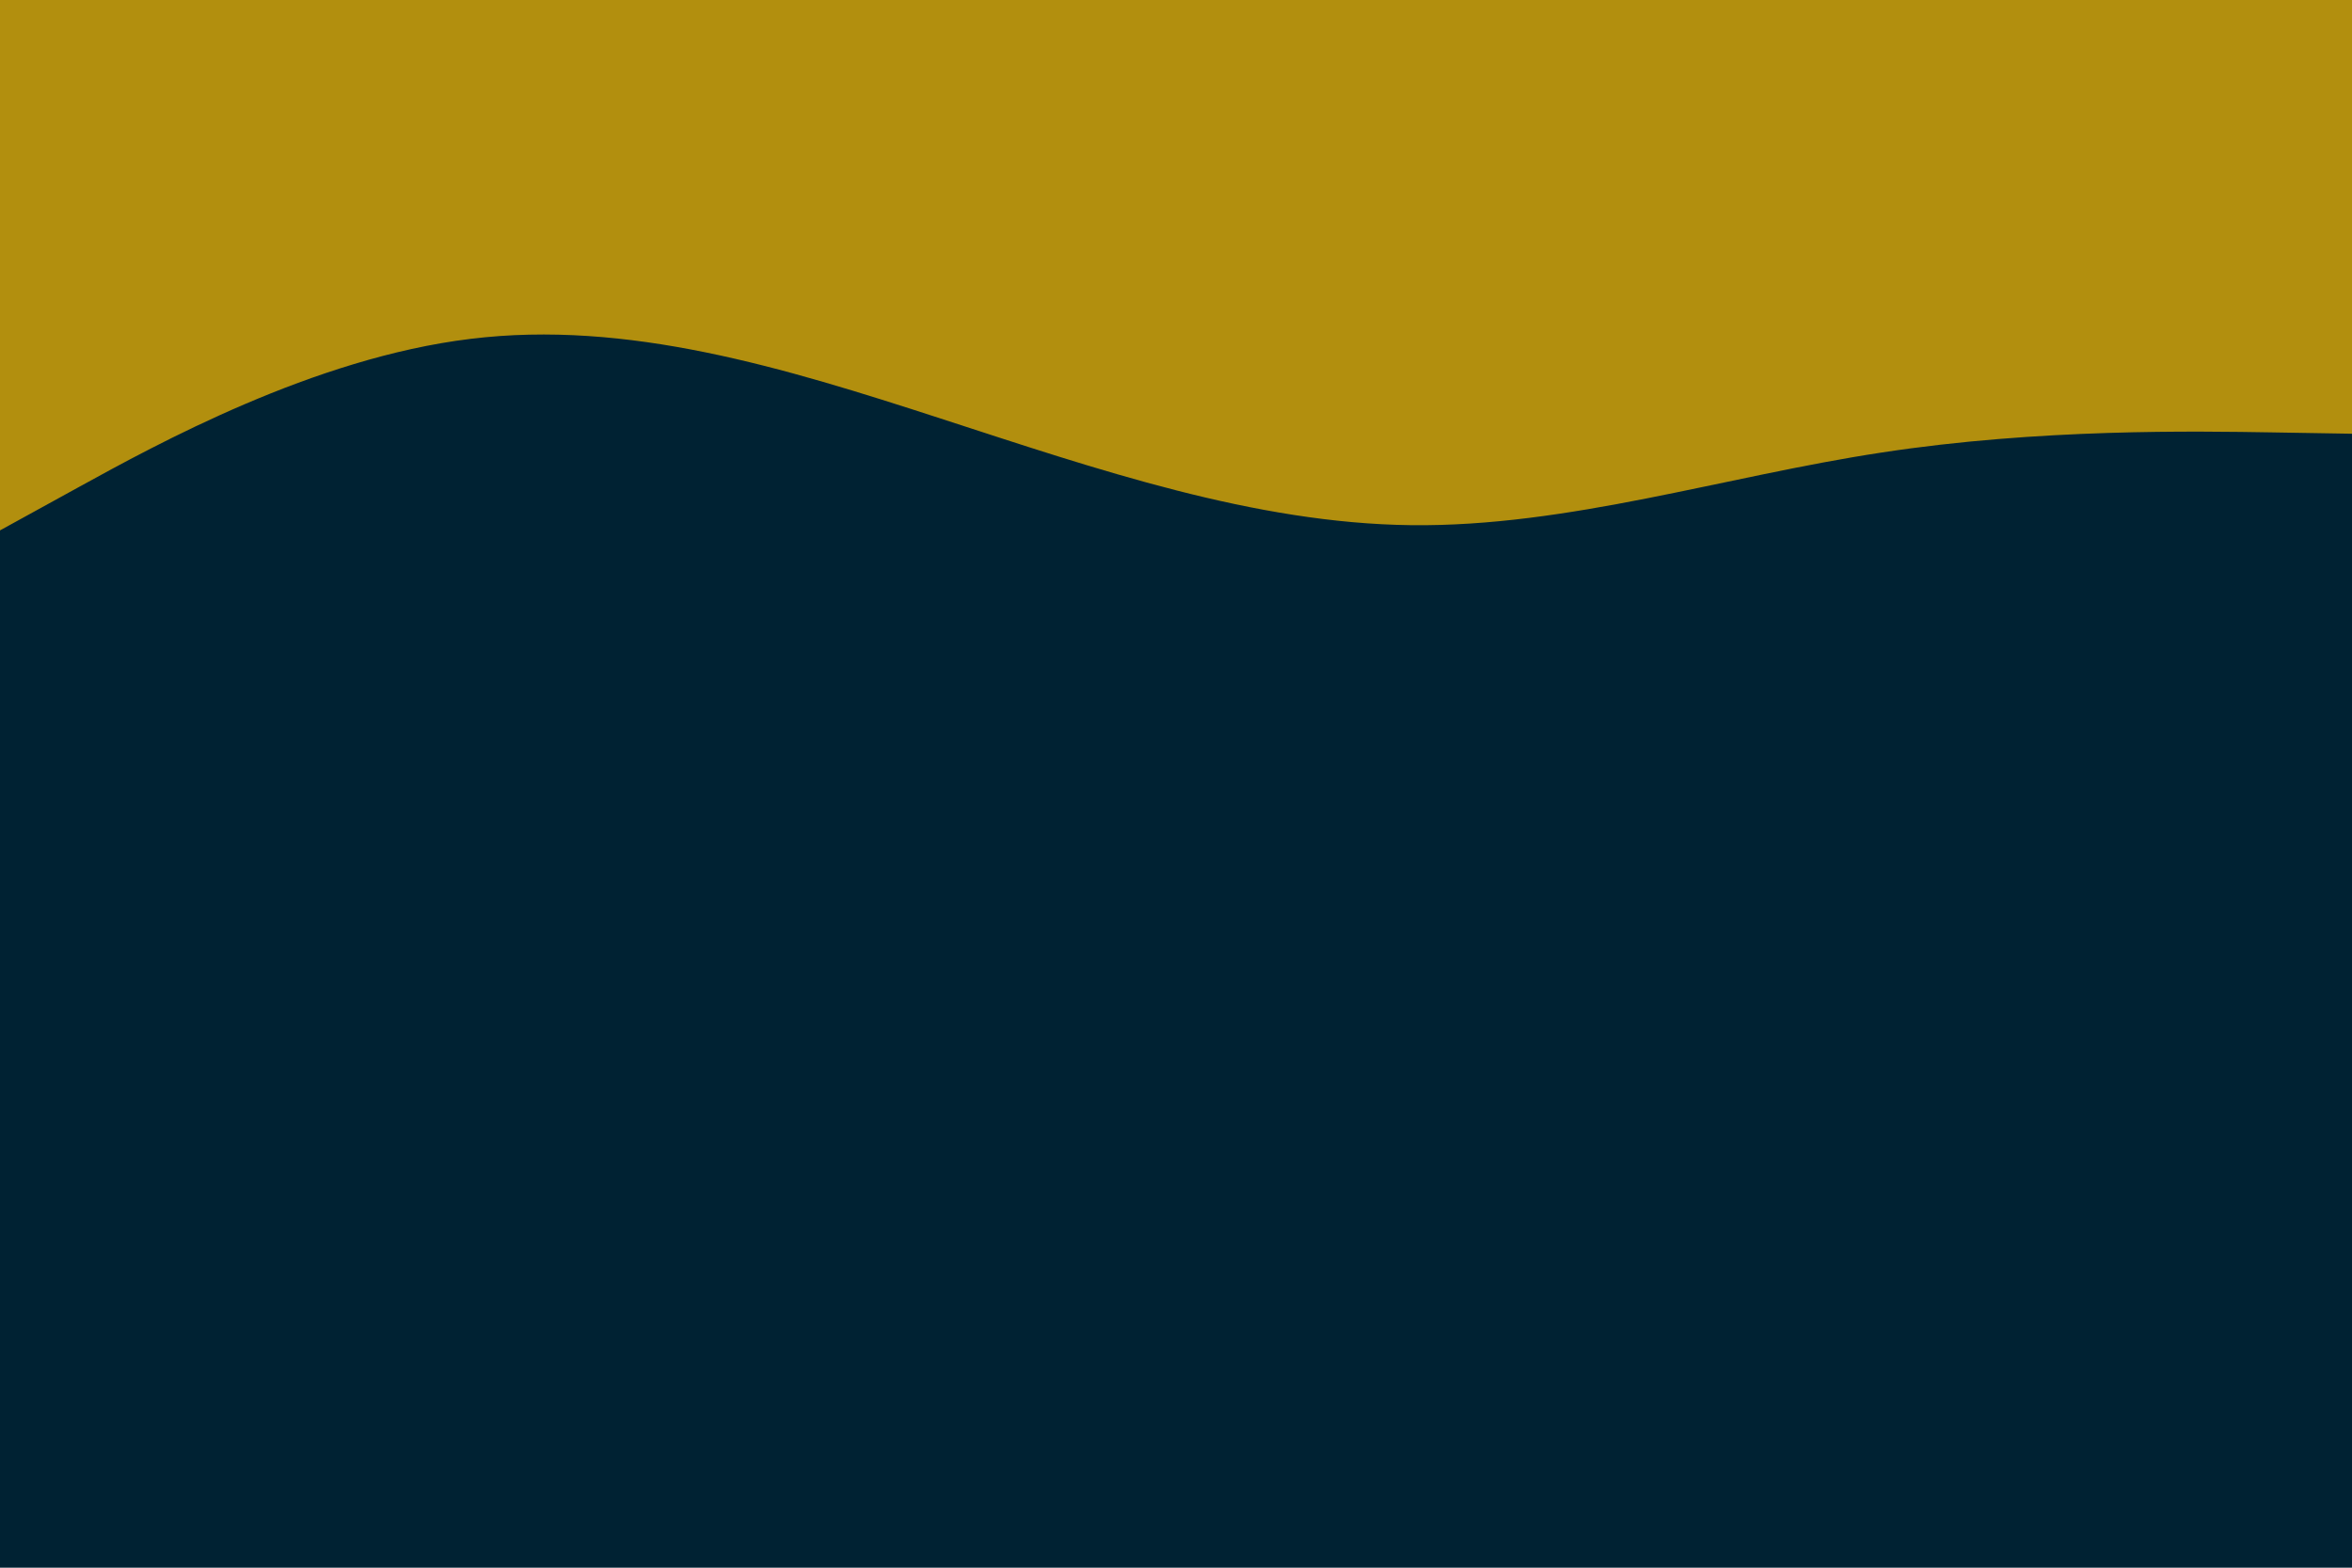 <svg id="visual" viewBox="0 0 900 600" width="900" height="600" xmlns="http://www.w3.org/2000/svg" xmlns:xlink="http://www.w3.org/1999/xlink" version="1.1"><rect x="0" y="0" width="900" height="600" fill="#002233"></rect><path d="M0 203L30 186.5C60 170 120 137 180 129.7C240 122.3 300 140.7 360 160.2C420 179.7 480 200.3 540 201C600 201.7 660 182.3 720 173.2C780 164 840 165 870 165.5L900 166L900 0L870 0C840 0 780 0 720 0C660 0 600 0 540 0C480 0 420 0 360 0C300 0 240 0 180 0C120 0 60 0 30 0L0 0Z" fill="#b28f0e" stroke-linecap="round" stroke-linejoin="miter"></path></svg>
